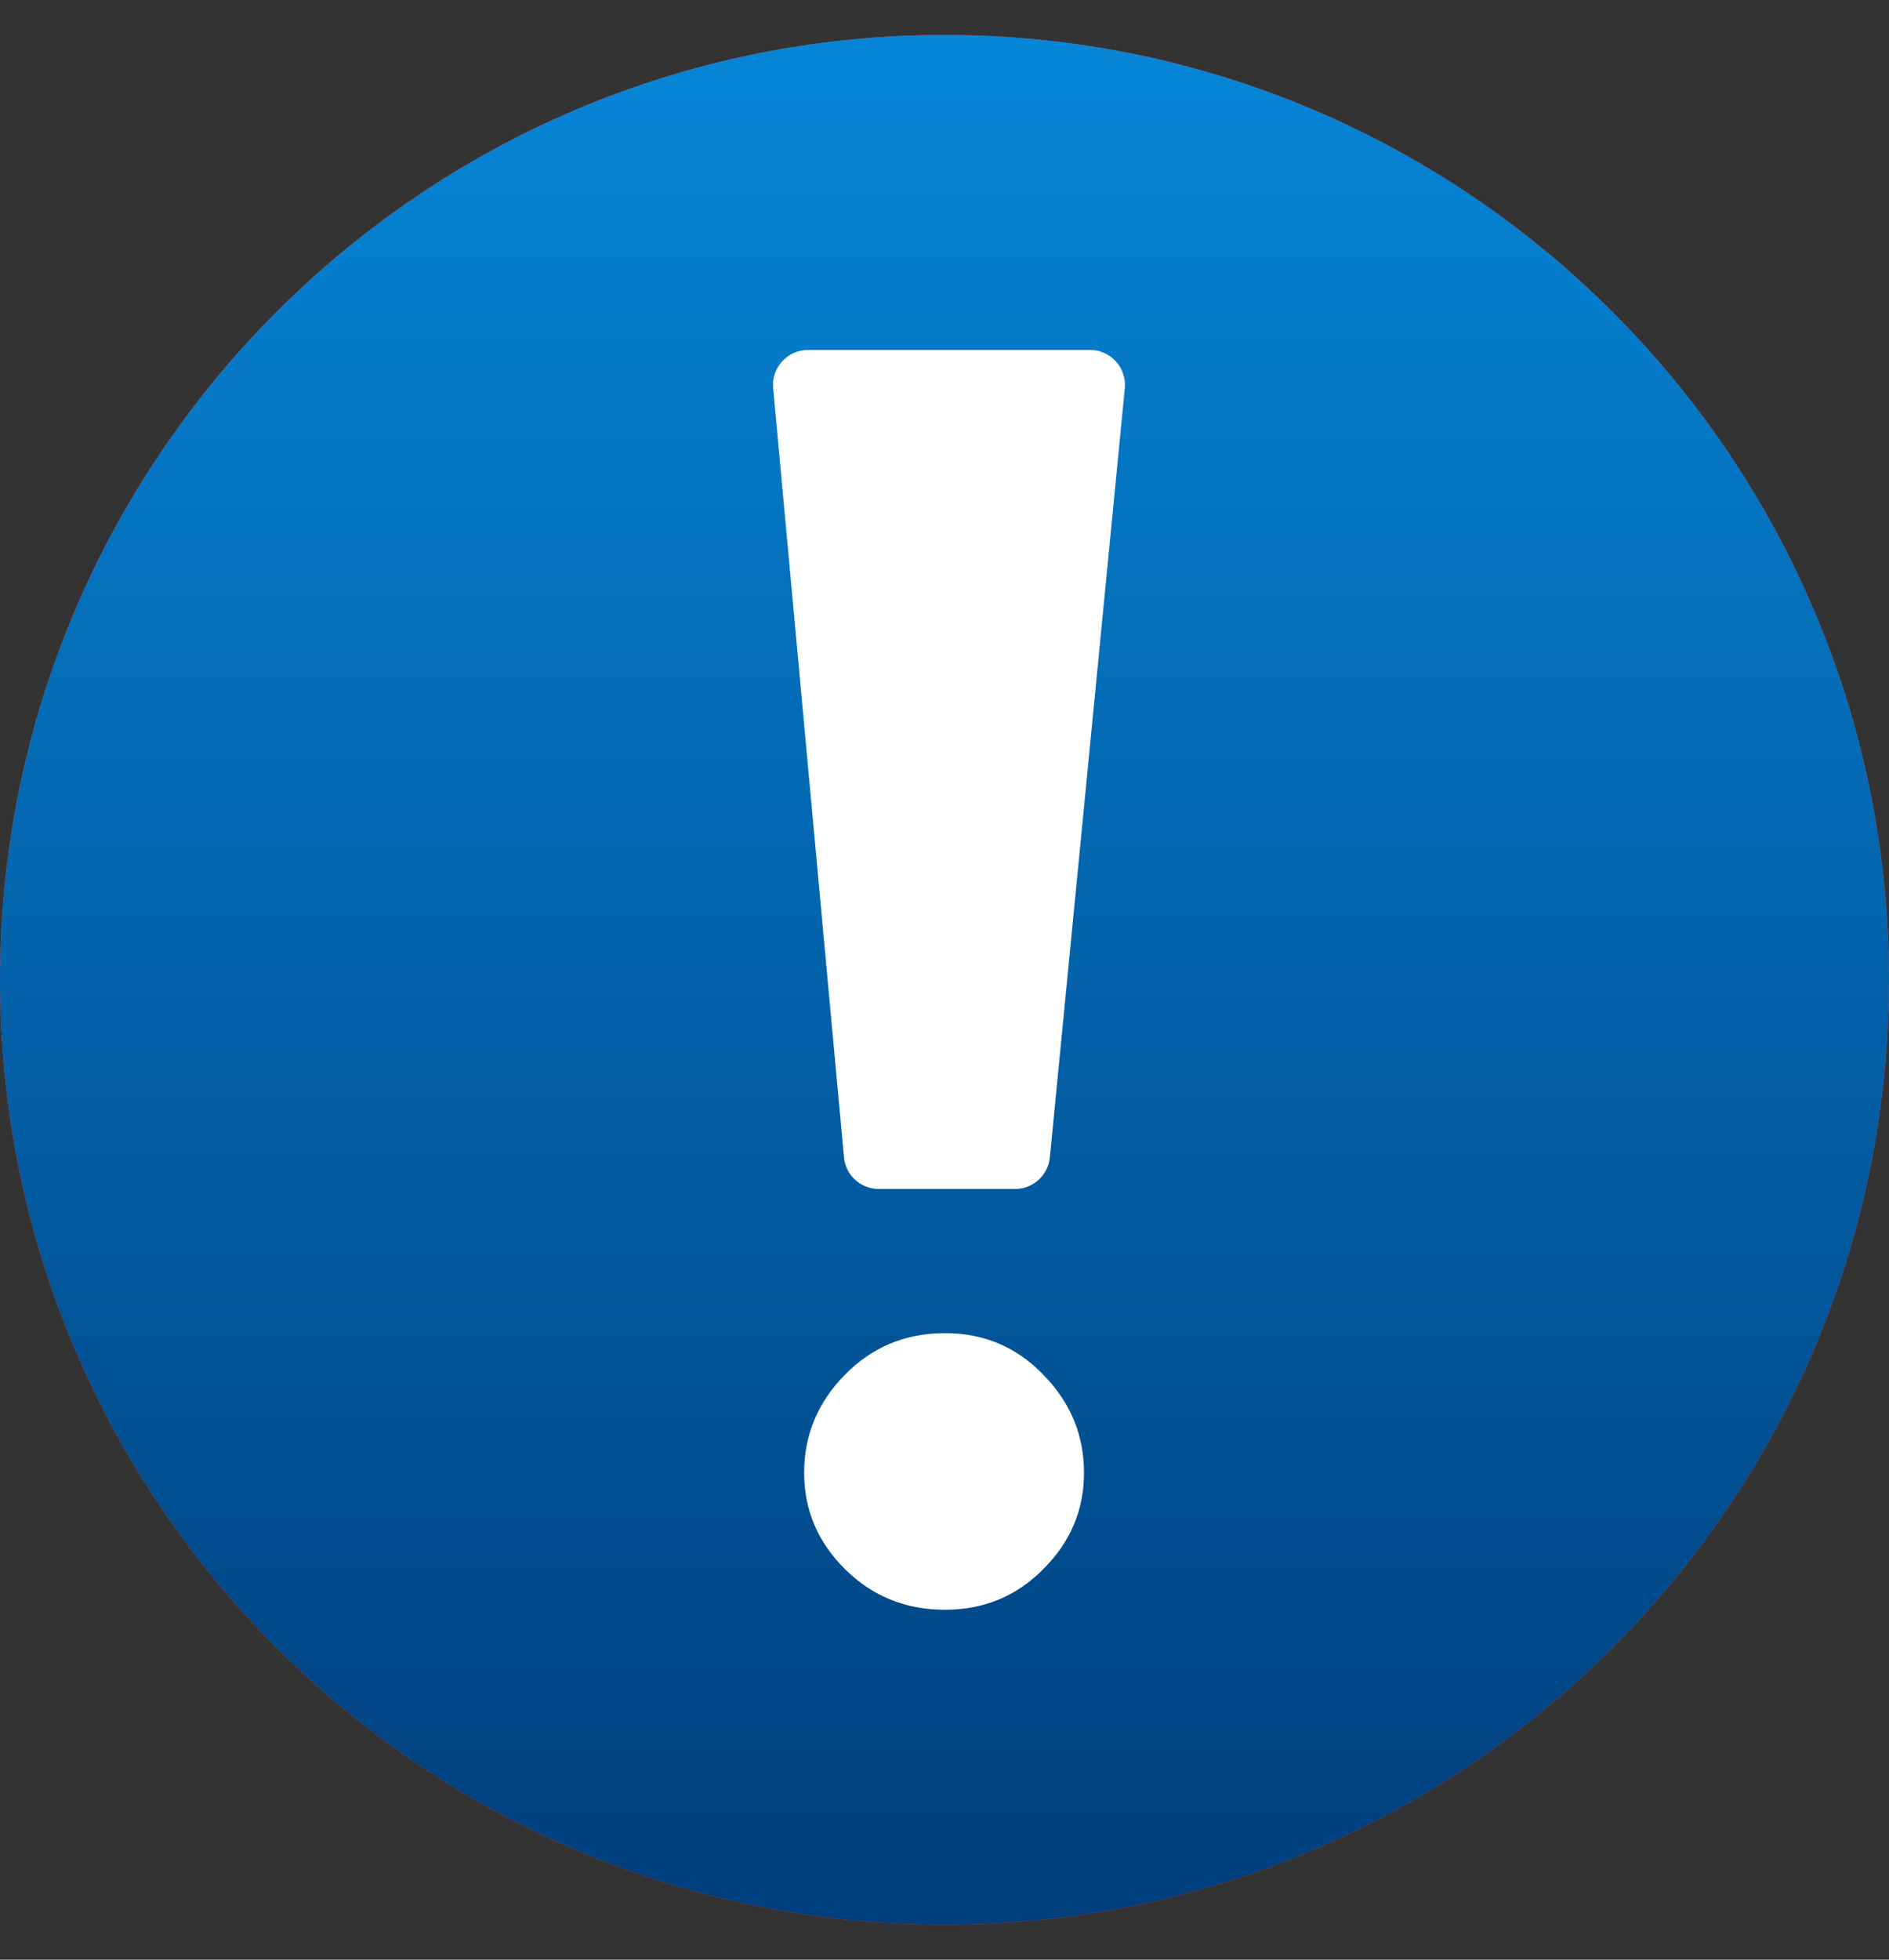 <svg width="27" height="28" viewBox="0 0 27 28" fill="none" xmlns="http://www.w3.org/2000/svg">
<rect x="0" y="0" width="27" height="28" fill="#333333" stroke="none"/>
<path d="M27 14C27 6.545 20.955 0.5 13.5 0.5C6.045 0.5 -2.64219e-07 6.545 -5.90104e-07 14C-9.15988e-07 21.456 6.045 27.5 13.5 27.5C20.955 27.5 27 21.456 27 14Z" fill="#FF3E3E"/>
<path d="M27 14C27 6.545 20.955 0.5 13.5 0.5C6.045 0.5 -2.64219e-07 6.545 -5.90104e-07 14C-9.15988e-07 21.456 6.045 27.5 13.5 27.5C20.955 27.5 27 21.456 27 14Z" fill="url(#paint0_linear_3_1972)" style="mix-blend-mode:overlay"/>
<path d="M12.561 16.988C12.302 16.988 12.086 16.792 12.063 16.534L11.051 5.546C11.024 5.253 11.255 5 11.549 5H15.579C15.875 5 16.106 5.255 16.077 5.549L15.006 16.537C14.981 16.793 14.765 16.988 14.508 16.988H12.561ZM13.507 23C12.944 23 12.468 22.807 12.079 22.421C11.689 22.035 11.494 21.575 11.494 21.043C11.494 20.503 11.689 20.035 12.079 19.64C12.468 19.245 12.944 19.048 13.507 19.048C14.061 19.048 14.529 19.245 14.91 19.64C15.299 20.035 15.494 20.503 15.494 21.043C15.494 21.575 15.299 22.035 14.91 22.421C14.529 22.807 14.061 23 13.507 23Z" fill="white"/>
<defs>
<linearGradient id="paint0_linear_3_1972" x1="-1.18021e-06" y1="27.5" x2="0" y2="0.5" gradientUnits="userSpaceOnUse">
<stop stop-color="#003E7C"/>
<stop offset="1" stop-color="#0686D8"/>
</linearGradient>
</defs>
</svg>
